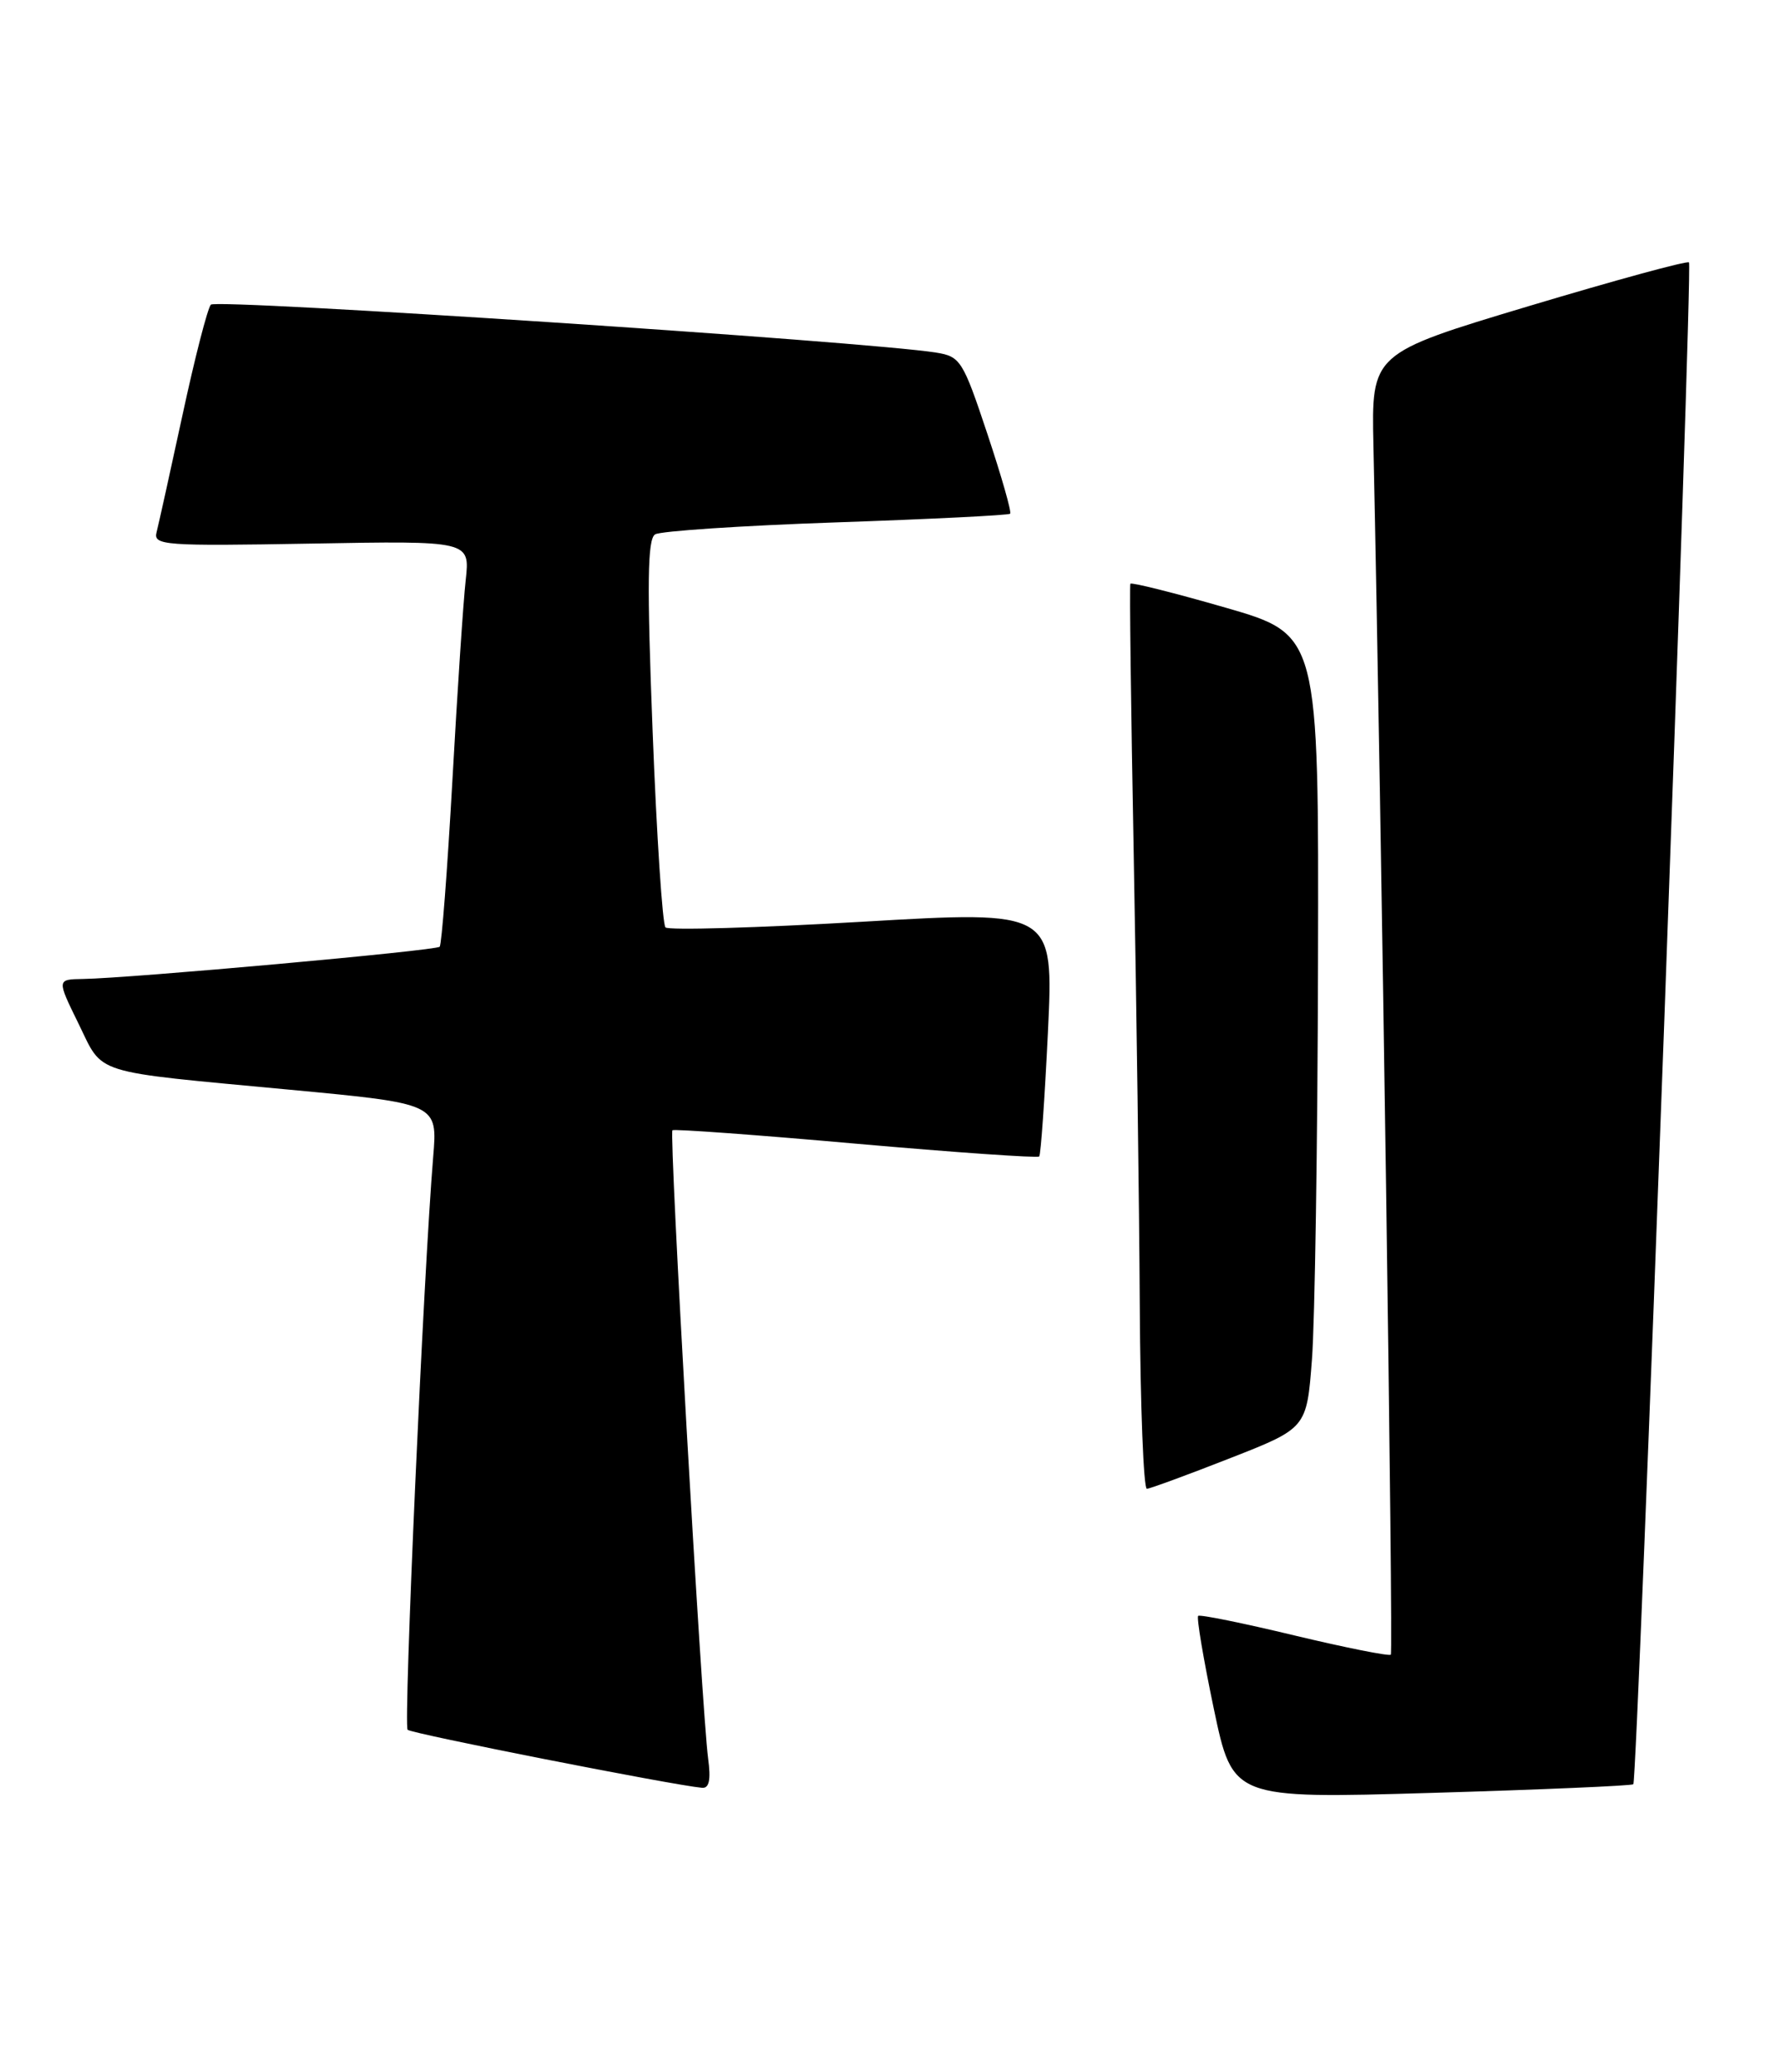 <?xml version="1.0" encoding="UTF-8" standalone="no"?>
<!DOCTYPE svg PUBLIC "-//W3C//DTD SVG 1.1//EN" "http://www.w3.org/Graphics/SVG/1.1/DTD/svg11.dtd" >
<svg xmlns="http://www.w3.org/2000/svg" xmlns:xlink="http://www.w3.org/1999/xlink" version="1.1" viewBox="0 0 220 256">
 <g >
 <path fill="currentColor"
d=" M 201.87 220.44 C 202.39 219.95 209.24 32.91 208.75 32.42 C 208.52 32.19 199.60 34.63 188.92 37.83 C 169.50 43.66 169.50 43.66 169.75 55.08 C 170.74 101.15 172.22 204.11 171.90 204.43 C 171.68 204.64 166.32 203.57 160.00 202.06 C 153.68 200.54 148.32 199.45 148.09 199.64 C 147.87 199.83 148.74 204.99 150.02 211.11 C 152.36 222.23 152.36 222.23 176.93 221.51 C 190.44 221.11 201.66 220.63 201.87 220.44 Z  M 87.52 217.25 C 86.73 211.32 82.67 139.99 83.11 139.64 C 83.32 139.47 93.53 140.21 105.79 141.30 C 118.04 142.38 128.23 143.09 128.44 142.88 C 128.64 142.67 129.12 135.75 129.52 127.50 C 130.23 112.50 130.23 112.50 106.58 113.88 C 93.57 114.64 82.62 114.95 82.25 114.58 C 81.88 114.21 81.16 103.30 80.66 90.34 C 79.95 72.08 80.02 66.60 80.97 66.02 C 81.64 65.61 91.71 64.94 103.34 64.54 C 114.98 64.14 124.66 63.66 124.85 63.47 C 125.05 63.28 123.78 58.84 122.03 53.59 C 119.01 44.52 118.70 44.04 115.68 43.56 C 107.22 42.20 26.72 36.89 26.06 37.64 C 25.65 38.11 24.07 44.24 22.56 51.26 C 21.04 58.28 19.60 64.80 19.35 65.76 C 18.93 67.38 20.27 67.48 38.49 67.16 C 58.09 66.81 58.09 66.81 57.56 71.66 C 57.26 74.32 56.52 85.50 55.91 96.50 C 55.29 107.50 54.59 116.71 54.34 116.97 C 53.88 117.45 16.09 120.86 10.26 120.95 C 7.02 121.00 7.02 121.00 9.70 126.46 C 12.84 132.87 11.02 132.30 35.79 134.63 C 54.09 136.35 54.09 136.35 53.54 142.93 C 52.36 157.06 49.85 213.18 50.38 213.71 C 50.85 214.19 83.15 220.55 86.76 220.88 C 87.65 220.97 87.88 219.90 87.52 217.25 Z  M 152.00 180.17 C 161.50 176.45 161.50 176.45 162.15 167.98 C 162.51 163.31 162.85 141.25 162.90 118.95 C 163.00 78.40 163.00 78.40 151.46 75.07 C 145.11 73.24 139.83 71.92 139.71 72.12 C 139.59 72.33 139.78 87.35 140.12 105.50 C 140.46 123.65 140.80 148.74 140.87 161.25 C 140.94 173.76 141.34 183.97 141.75 183.94 C 142.16 183.91 146.78 182.22 152.00 180.17 Z "/>
</g>
</svg>